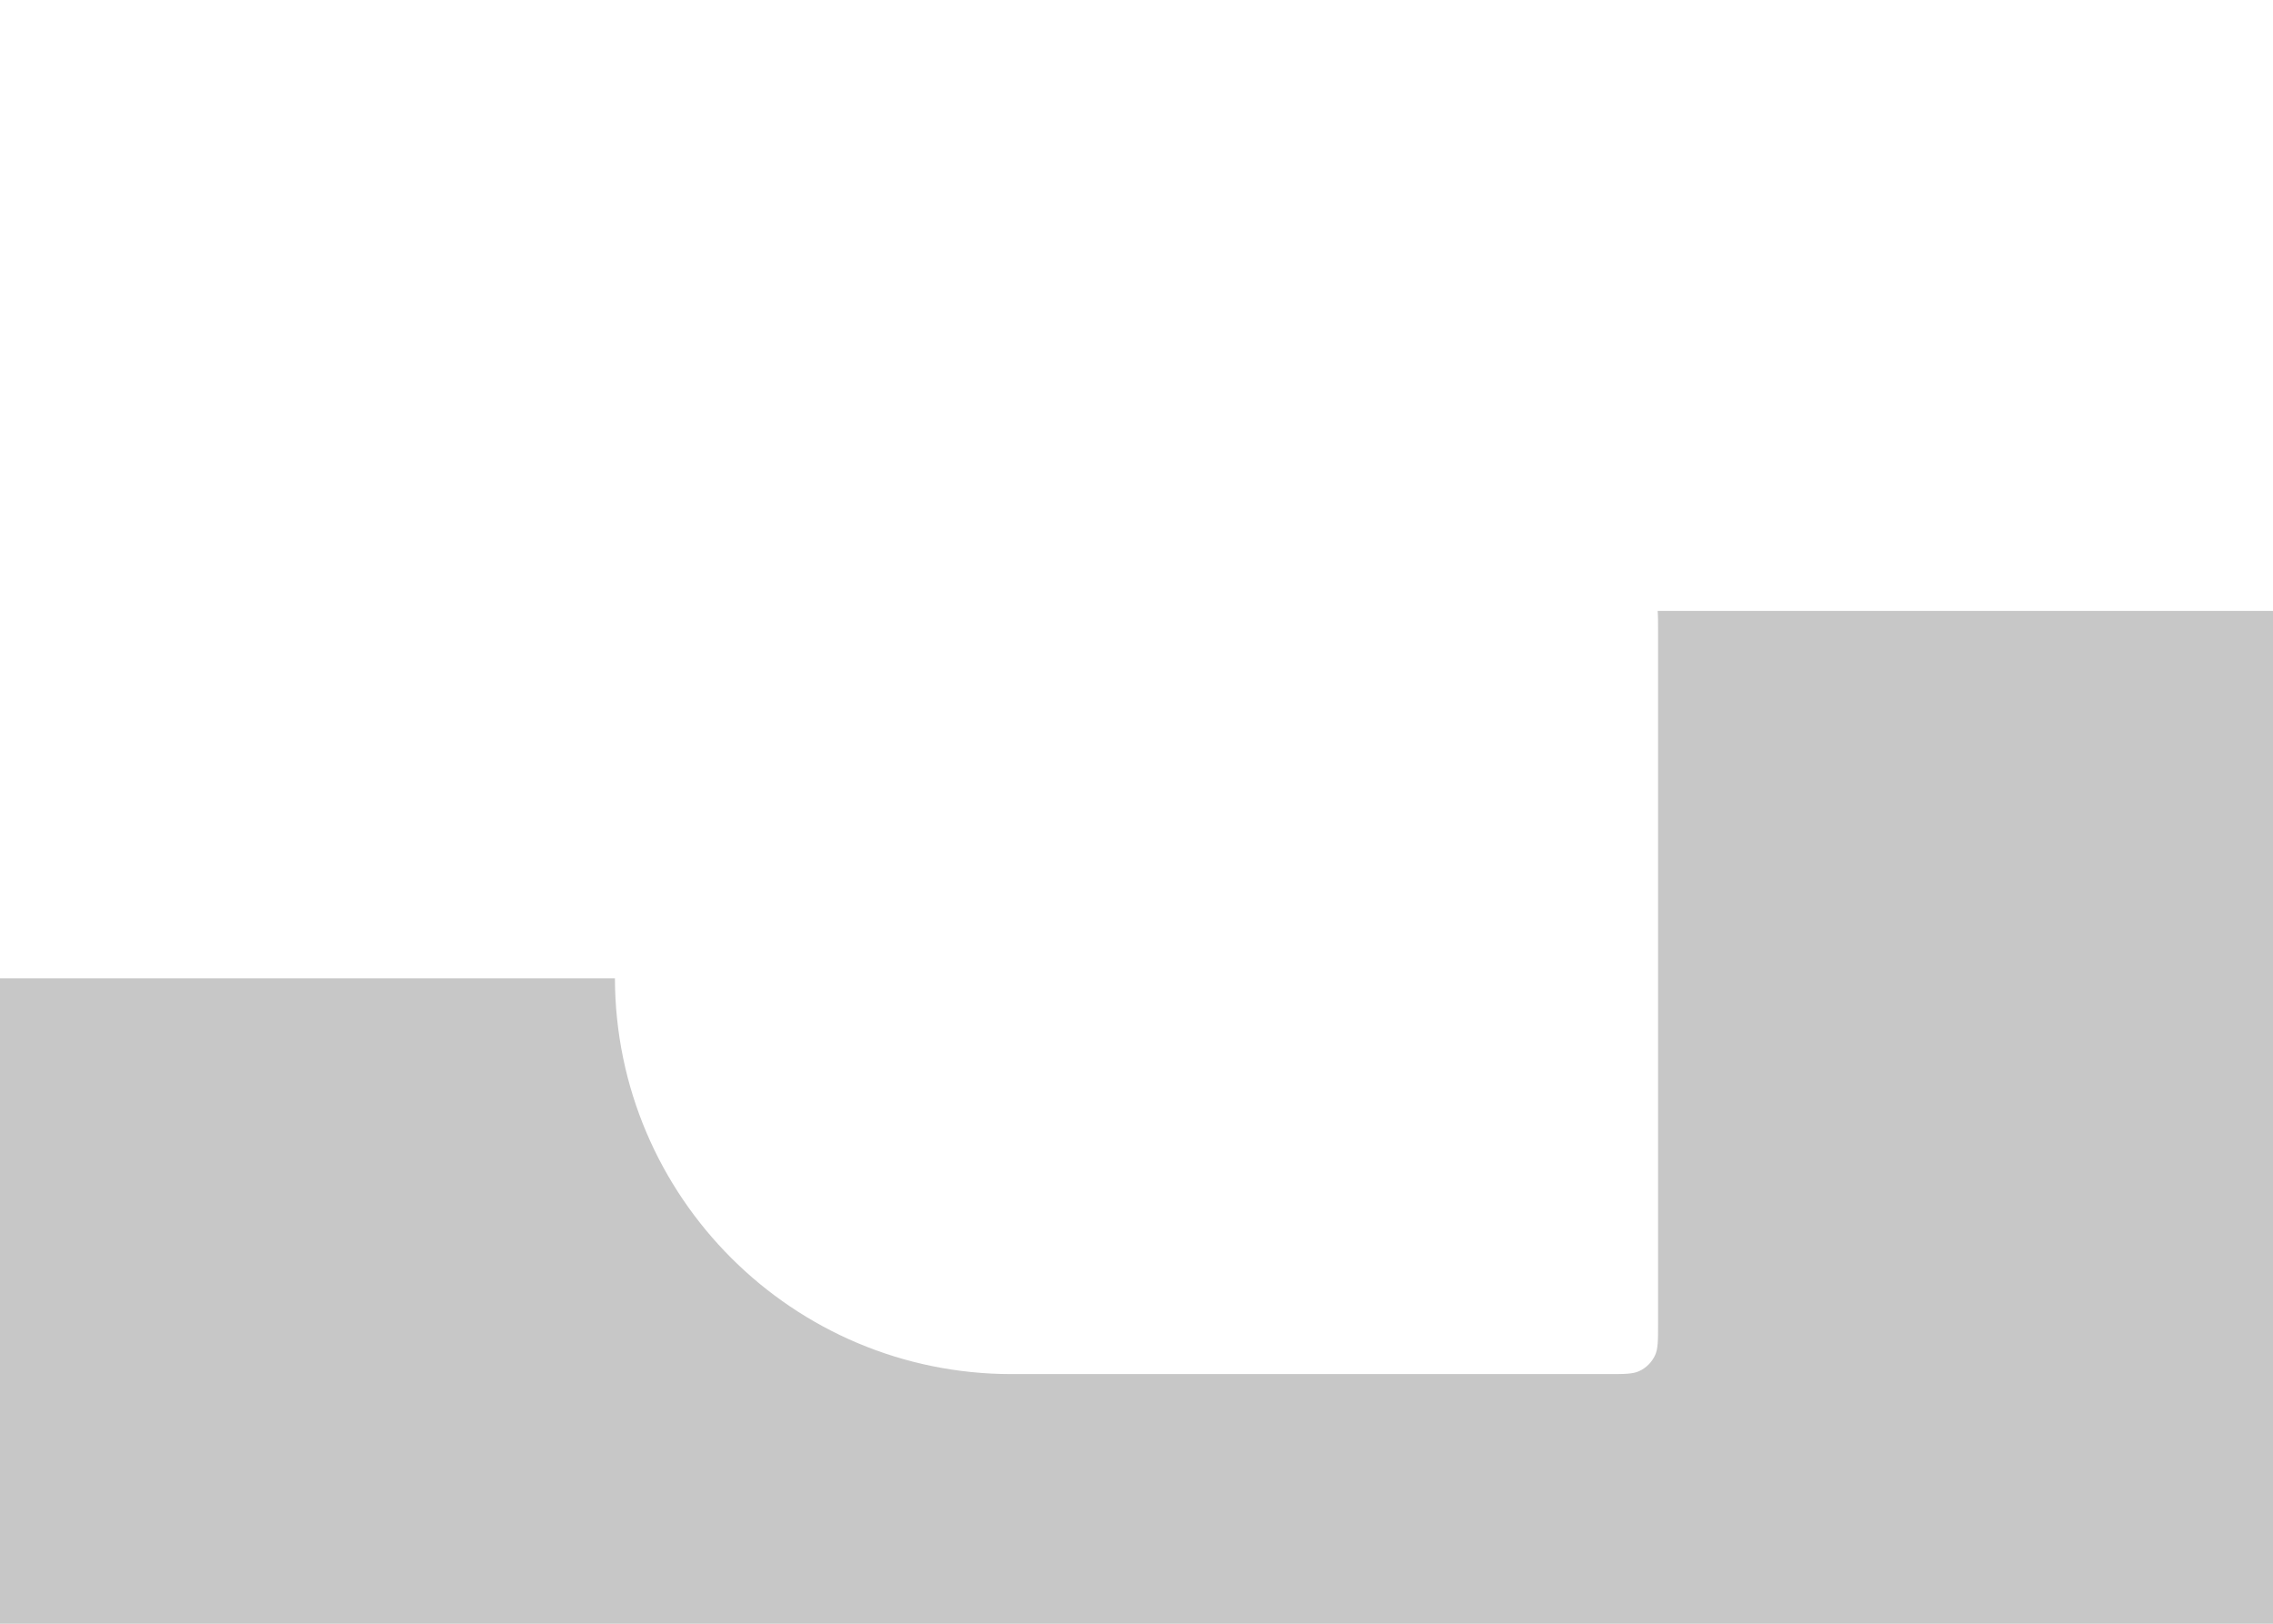 <svg width="1120" height="800" viewBox="0 0 1120 800" fill="none" xmlns="http://www.w3.org/2000/svg">
<g clip-path="url(#clip0_1547_401702)">
<path fill-rule="evenodd" clip-rule="evenodd" d="M303.001 482L0 482L2.17792e-05 800H555L1120 800V301L816.802 301C817 303.489 817 306.629 817 310.846V652.154C817 660.404 817 664.529 815.515 667.731C813.923 671.165 811.165 673.923 807.731 675.515C804.529 677 800.404 677 792.154 677H498.5C390.695 677 303.27 589.742 303.001 482Z" fill="#C7C7C7"/>
</g>
<defs>
<clipPath id="clip0_1547_401702">
<rect width="1120" height="800" fill="white"/>
</clipPath>
</defs>
</svg>
